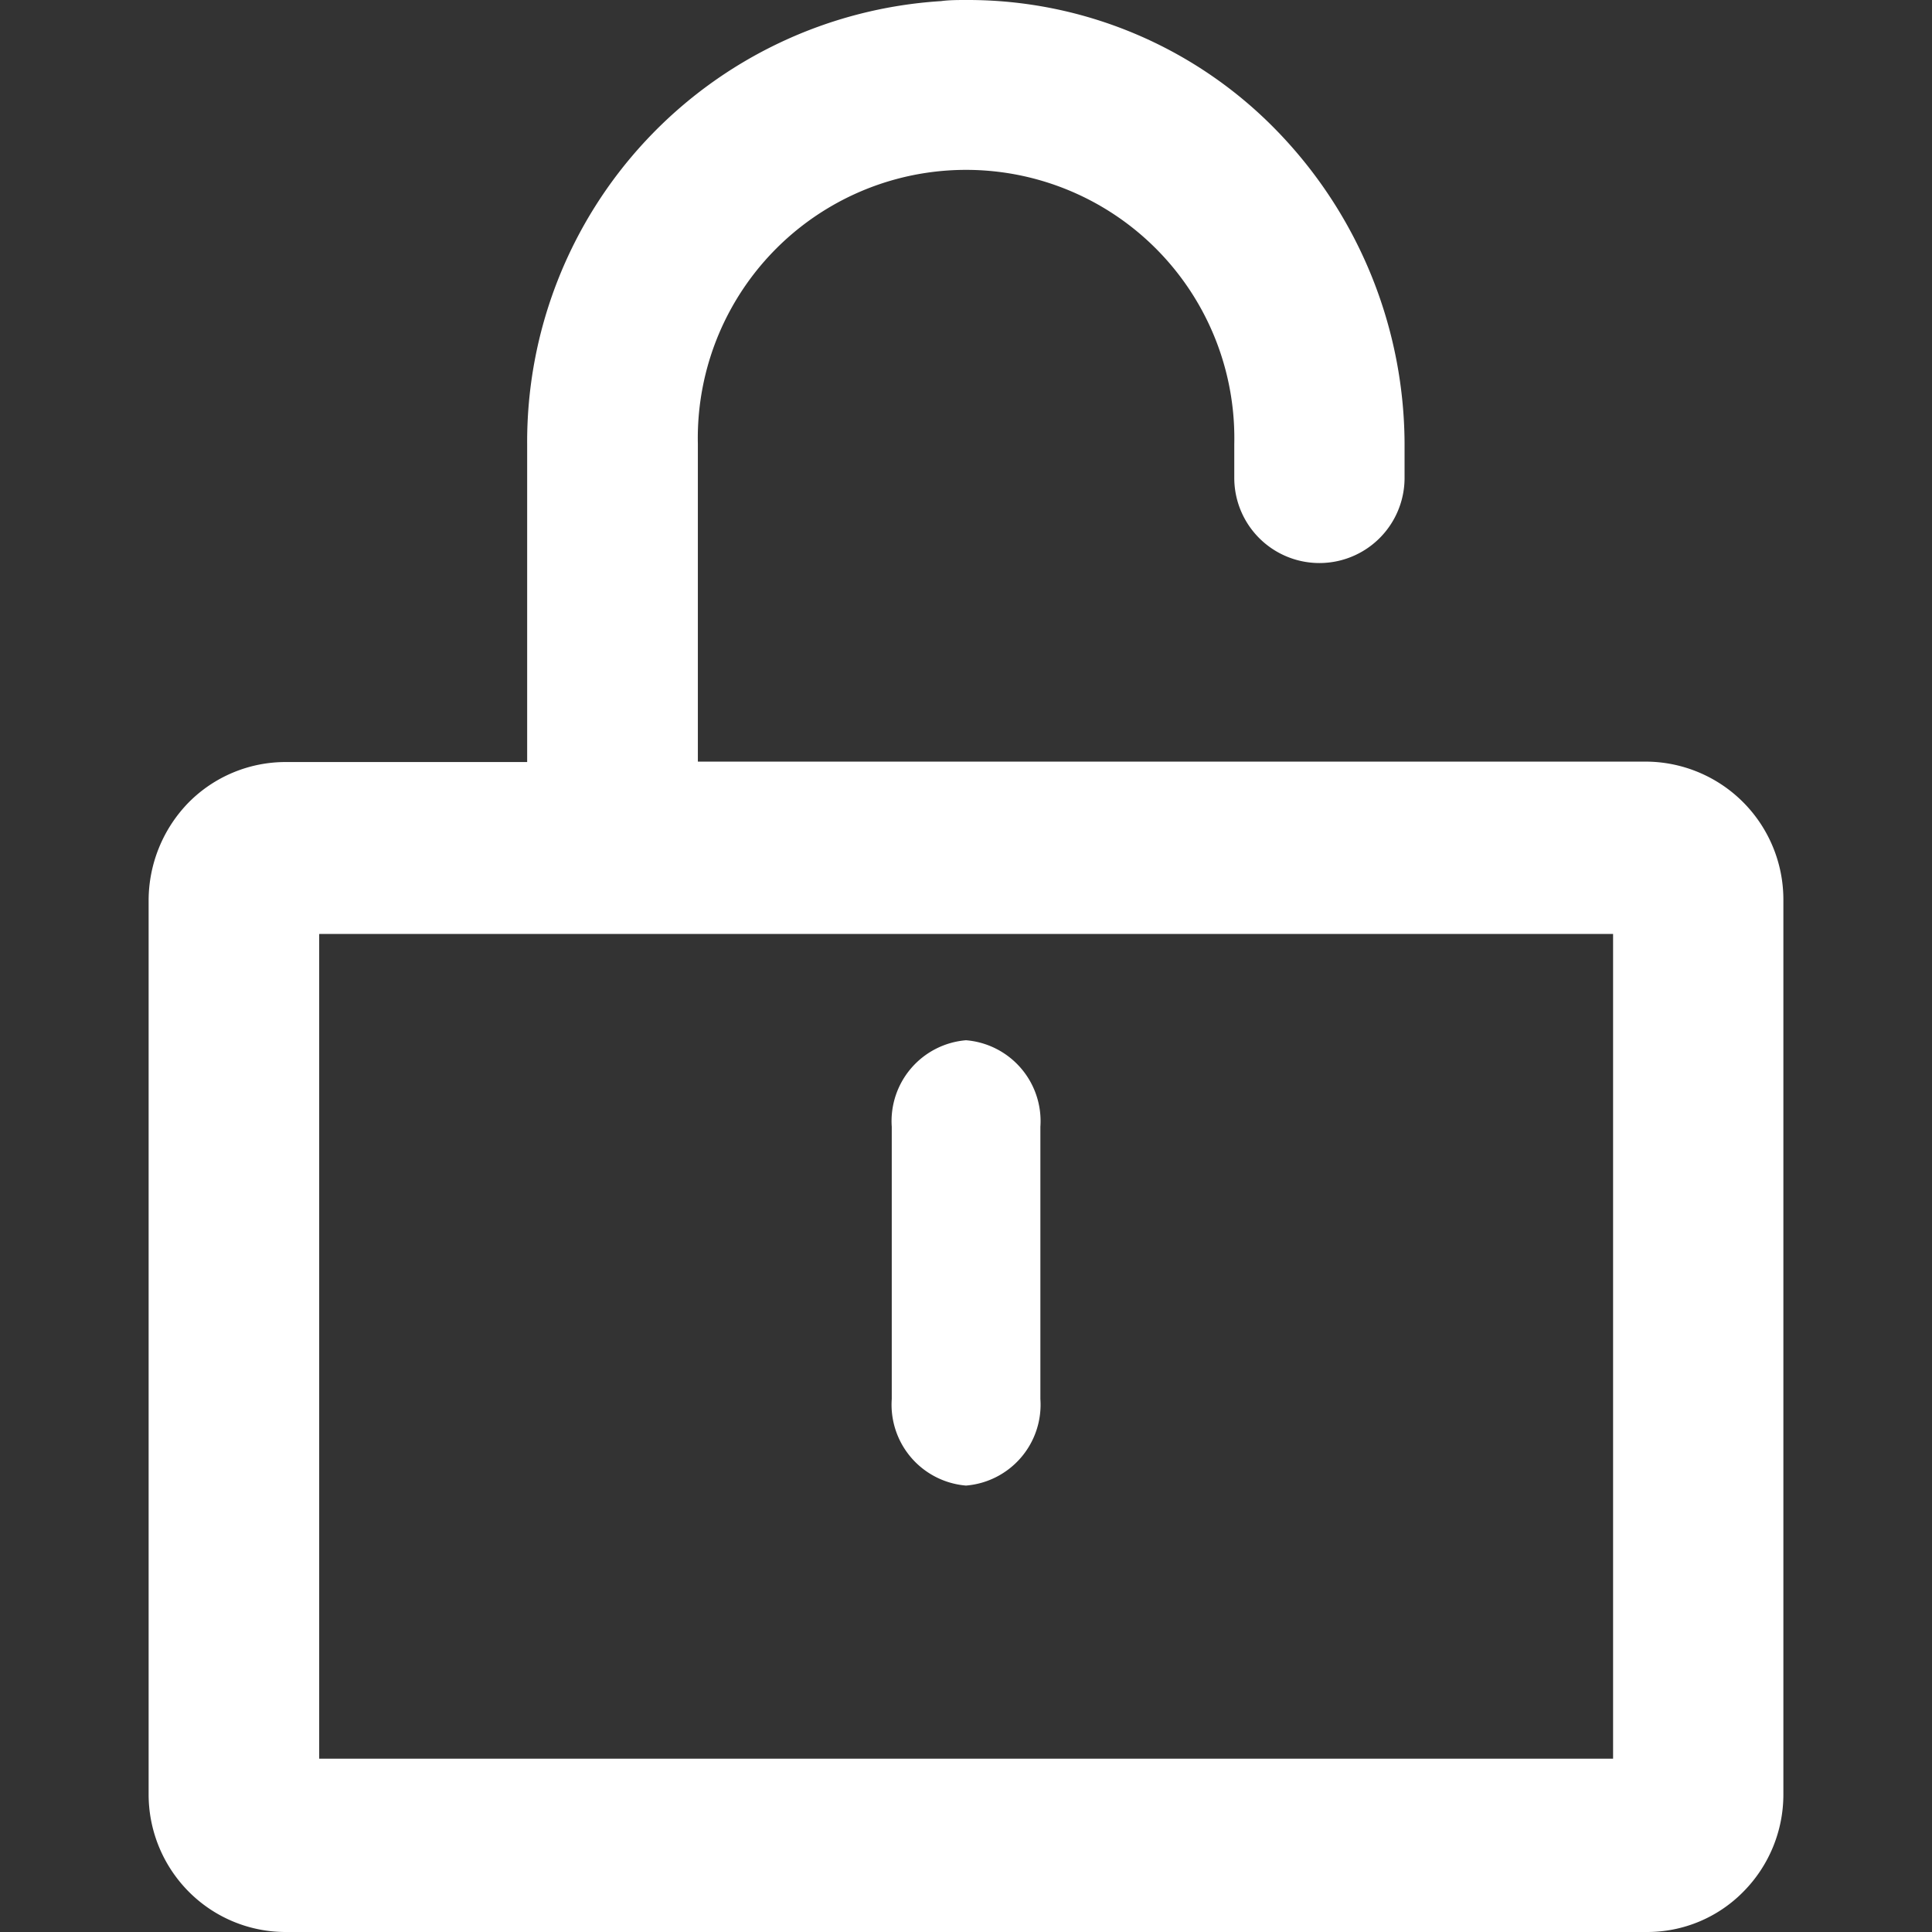 <svg id="Group_5" data-name="Group 5" xmlns="http://www.w3.org/2000/svg" width="14" height="14" viewBox="0 0 14 14">
  <rect x="0" y="0" width="14" height="14" fill="#333333" stroke="none"/>
  <defs>
    <style>
      .cls-1 {
        fill: none;
      }

      .cls-2 {
        fill: #fff;
      }
    </style>
  </defs>
  <path id="Clip_2" data-name="Clip 2" class="cls-1" d="M0,0H14V14H0Z"/>
  <path id="Fill_1" data-name="Fill 1" class="cls-2" d="M.538,0A.588.588,0,0,0,0,.627V2.6a.588.588,0,0,0,.538.627A.588.588,0,0,0,1.077,2.6V.627A.588.588,0,0,0,.538,0Z" transform="translate(6.462 7.538)"/>
  <path id="Fill_3" data-name="Fill 3" class="cls-2" d="M10.857,14H.989a.989.989,0,0,1-.7-.294A1,1,0,0,1,0,13V6.524a1.018,1.018,0,0,1,.29-.709.988.988,0,0,1,.7-.293H2.743l0-2.3a3.2,3.2,0,0,1,3-3.214C5.8,0,5.867,0,5.928,0A3.118,3.118,0,0,1,8.175.947a3.273,3.273,0,0,1,.926,2.3v.216a.617.617,0,1,1-1.234,0V3.219a1.944,1.944,0,1,0-3.887,0v2.3l6.877,0a1,1,0,0,1,.989,1V13a1,1,0,0,1-.29.708A.976.976,0,0,1,10.857,14ZM1.236,6.771l0,0v5.973l9.376,0,0-5.976-9.375,0Z" transform="translate(1.077)"/>
</svg>
